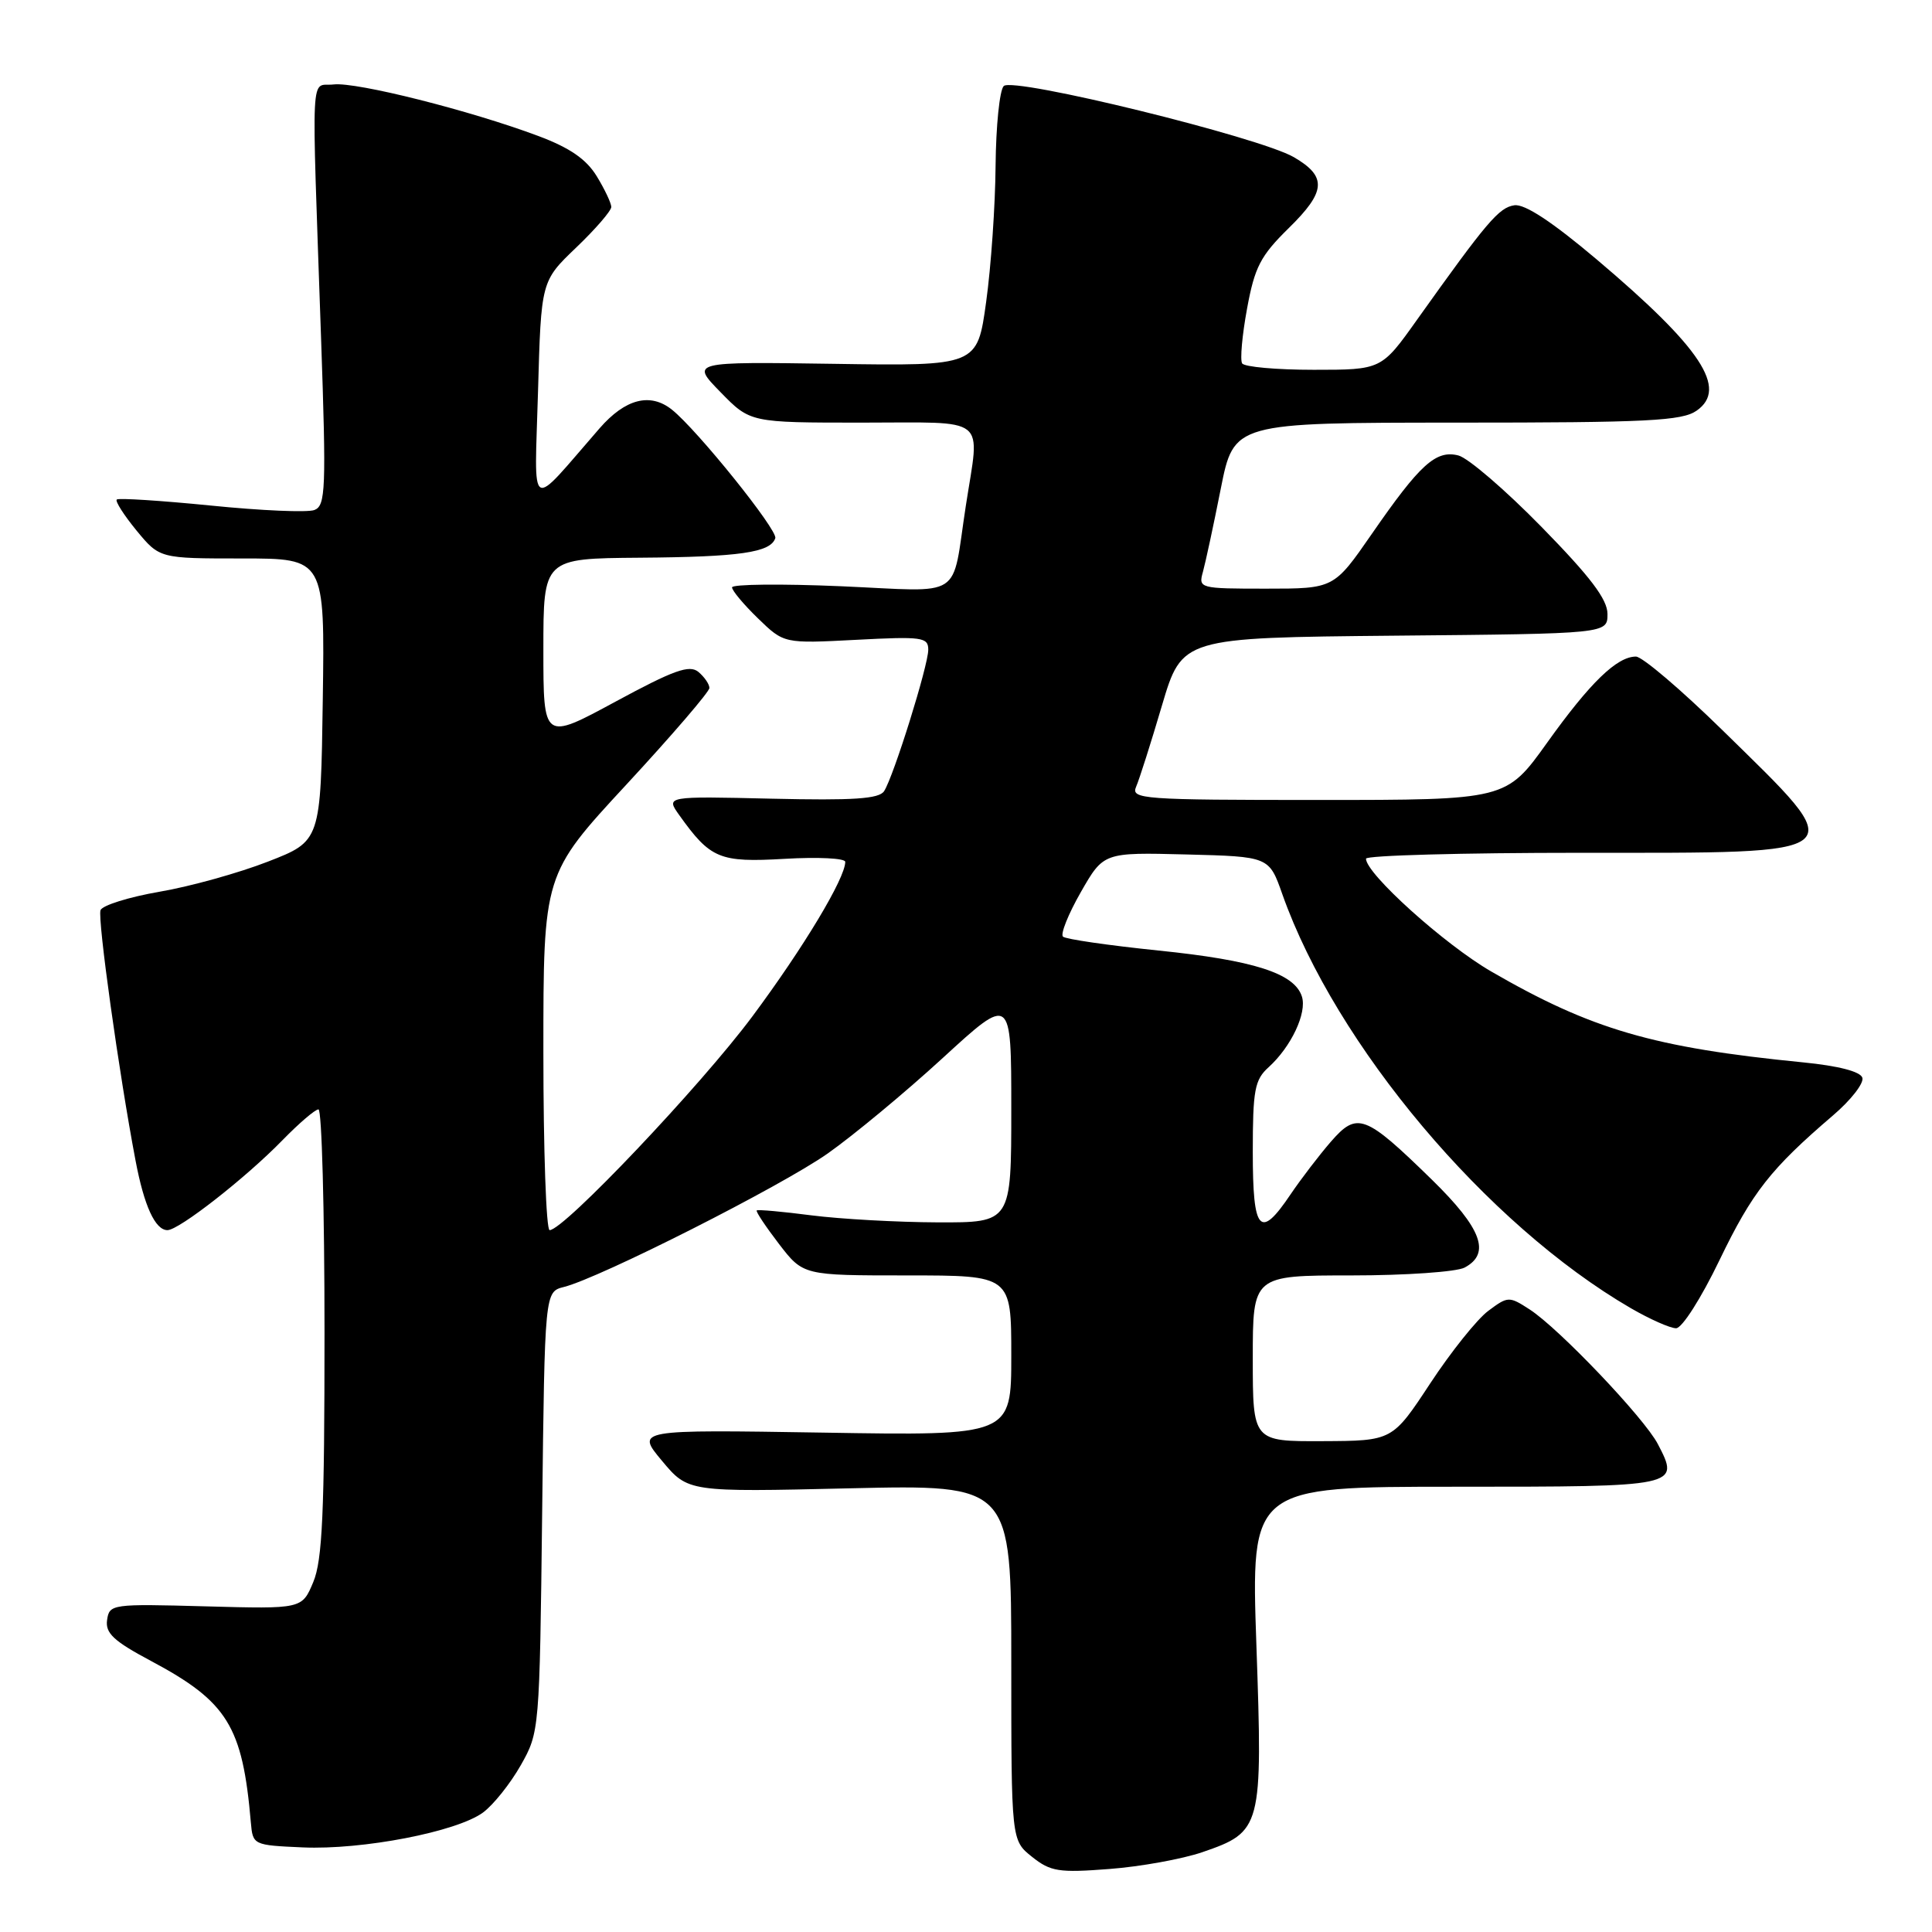 <?xml version="1.0" encoding="UTF-8" standalone="no"?>
<!DOCTYPE svg PUBLIC "-//W3C//DTD SVG 1.1//EN" "http://www.w3.org/Graphics/SVG/1.1/DTD/svg11.dtd" >
<svg xmlns="http://www.w3.org/2000/svg" xmlns:xlink="http://www.w3.org/1999/xlink" version="1.1" viewBox="0 0 256 256">
 <g >
 <path fill="currentColor"
d=" M 159.30 245.43 C 167.20 242.71 167.32 242.24 166.48 218.02 C 165.75 197.00 165.75 197.00 192.90 197.00 C 222.58 197.00 222.61 196.99 219.67 191.34 C 217.87 187.89 206.58 176.03 202.69 173.51 C 199.96 171.74 199.81 171.75 197.20 173.70 C 195.72 174.80 192.26 179.13 189.51 183.31 C 184.50 190.92 184.50 190.92 175.25 190.96 C 166.00 191.00 166.00 191.00 166.00 180.00 C 166.00 169.00 166.00 169.00 179.07 169.00 C 186.25 169.00 193.00 168.53 194.07 167.96 C 197.57 166.09 196.34 162.78 189.75 156.33 C 180.86 147.65 179.84 147.27 176.34 151.29 C 174.78 153.09 172.38 156.23 171.00 158.27 C 166.94 164.30 166.00 163.25 166.00 152.65 C 166.00 144.43 166.25 143.08 168.10 141.41 C 171.09 138.70 173.20 134.22 172.51 132.05 C 171.54 128.97 166.13 127.24 153.50 125.95 C 146.90 125.27 141.21 124.45 140.85 124.11 C 140.49 123.78 141.55 121.12 143.21 118.22 C 146.23 112.94 146.23 112.94 157.19 113.22 C 168.16 113.50 168.16 113.50 169.92 118.50 C 177.00 138.50 196.99 162.25 216.09 173.34 C 218.61 174.80 221.31 176.00 222.09 176.00 C 222.88 176.00 225.41 172.03 227.85 166.96 C 232.18 157.98 234.61 154.88 242.88 147.80 C 245.26 145.77 247.01 143.52 246.77 142.80 C 246.50 141.98 243.59 141.23 238.92 140.77 C 219.08 138.81 210.89 136.42 197.60 128.73 C 191.41 125.15 181.00 115.77 181.00 113.78 C 181.00 113.35 193.77 113.00 209.38 113.00 C 246.12 113.00 245.42 113.60 228.23 96.75 C 222.76 91.39 217.60 87.00 216.77 87.00 C 214.25 87.00 210.70 90.44 205.01 98.40 C 199.57 106.00 199.57 106.00 174.68 106.00 C 151.35 106.00 149.83 105.89 150.54 104.25 C 150.96 103.29 152.50 98.45 153.96 93.50 C 156.63 84.50 156.63 84.50 184.81 84.23 C 213.00 83.97 213.00 83.97 213.00 81.36 C 213.00 79.42 210.74 76.44 204.28 69.84 C 199.49 64.94 194.52 60.67 193.24 60.35 C 190.26 59.60 188.16 61.51 181.77 70.75 C 176.75 78.00 176.75 78.00 167.76 78.00 C 158.91 78.00 158.78 77.96 159.40 75.75 C 159.74 74.51 160.81 69.56 161.76 64.75 C 163.50 56.01 163.50 56.01 193.03 56.00 C 218.36 56.00 222.88 55.77 224.82 54.41 C 228.99 51.49 225.43 46.10 211.61 34.41 C 205.67 29.39 202.04 27.00 200.66 27.20 C 198.62 27.50 197.04 29.35 187.77 42.36 C 183.05 49.00 183.05 49.00 174.08 49.00 C 169.15 49.00 164.88 48.62 164.59 48.15 C 164.30 47.68 164.59 44.42 165.24 40.90 C 166.25 35.39 167.01 33.91 170.77 30.22 C 175.71 25.38 175.86 23.40 171.45 20.83 C 166.91 18.18 134.24 10.16 133.00 11.40 C 132.45 11.95 131.97 16.70 131.92 21.95 C 131.88 27.20 131.32 35.33 130.67 40.00 C 129.50 48.50 129.50 48.50 110.51 48.21 C 91.53 47.93 91.53 47.93 95.47 51.96 C 99.41 56.00 99.41 56.00 114.20 56.00 C 131.20 56.00 129.84 54.92 127.98 67.00 C 126.03 79.65 127.97 78.40 111.44 77.68 C 103.50 77.34 97.00 77.41 97.00 77.83 C 97.00 78.26 98.55 80.11 100.44 81.94 C 103.88 85.28 103.88 85.28 113.44 84.78 C 122.18 84.32 123.00 84.43 123.00 86.09 C 123.00 88.19 118.41 102.87 117.15 104.83 C 116.48 105.86 113.10 106.08 102.25 105.83 C 88.22 105.50 88.22 105.50 90.00 108.00 C 94.14 113.80 95.33 114.30 103.97 113.80 C 108.39 113.54 112.00 113.72 112.00 114.20 C 112.00 116.37 106.48 125.55 99.70 134.67 C 92.82 143.91 74.71 163.00 72.83 163.00 C 72.37 163.00 72.00 152.39 72.00 139.42 C 72.00 115.84 72.00 115.84 83.00 103.96 C 89.05 97.42 94.00 91.66 94.00 91.16 C 94.00 90.66 93.34 89.70 92.54 89.03 C 91.35 88.05 89.28 88.79 81.54 92.98 C 72.00 98.14 72.00 98.14 72.00 86.07 C 72.00 74.00 72.00 74.00 84.75 73.90 C 98.05 73.80 102.10 73.21 102.73 71.31 C 103.08 70.25 92.39 56.96 89.03 54.28 C 86.15 51.99 82.86 52.84 79.45 56.75 C 69.89 67.72 70.83 68.28 71.29 51.88 C 71.70 37.25 71.70 37.25 76.35 32.80 C 78.91 30.35 81.00 27.93 81.00 27.42 C 80.99 26.91 80.13 25.08 79.07 23.35 C 77.69 21.09 75.50 19.58 71.33 18.02 C 62.34 14.65 47.23 10.84 44.21 11.19 C 41.09 11.55 41.27 7.84 42.54 44.72 C 43.24 64.89 43.15 67.00 41.66 67.58 C 40.75 67.93 34.58 67.66 27.95 66.99 C 21.32 66.33 15.70 65.97 15.47 66.19 C 15.24 66.42 16.43 68.27 18.10 70.31 C 21.15 74.00 21.15 74.00 32.09 74.00 C 43.04 74.00 43.04 74.00 42.77 92.72 C 42.50 111.45 42.50 111.45 35.50 114.17 C 31.65 115.67 25.19 117.47 21.14 118.16 C 17.09 118.86 13.57 119.96 13.32 120.60 C 12.90 121.71 15.77 142.27 17.96 153.78 C 19.10 159.81 20.57 163.00 22.19 163.00 C 23.71 163.00 32.60 156.05 37.45 151.06 C 39.63 148.83 41.76 147.00 42.20 147.00 C 42.64 147.00 43.00 160.29 43.00 176.53 C 43.00 200.44 42.72 206.74 41.51 209.63 C 40.02 213.20 40.02 213.20 27.26 212.85 C 14.82 212.51 14.49 212.55 14.19 214.66 C 13.94 216.40 15.06 217.45 19.98 220.07 C 30.15 225.49 32.14 228.71 33.24 241.50 C 33.50 244.47 33.56 244.50 40.11 244.79 C 48.03 245.14 60.53 242.72 64.00 240.17 C 65.38 239.15 67.62 236.34 69.00 233.91 C 71.48 229.53 71.50 229.31 71.84 200.34 C 72.18 171.17 72.18 171.17 74.72 170.53 C 79.50 169.33 103.48 157.20 109.68 152.84 C 113.07 150.45 119.94 144.76 124.93 140.18 C 134.00 131.86 134.00 131.86 134.00 146.93 C 134.00 162.00 134.00 162.00 124.25 161.97 C 118.89 161.95 111.36 161.53 107.52 161.04 C 103.67 160.54 100.41 160.25 100.27 160.39 C 100.13 160.54 101.46 162.53 103.22 164.83 C 106.43 169.00 106.43 169.00 120.21 169.00 C 134.00 169.00 134.00 169.00 134.00 179.62 C 134.00 190.24 134.00 190.24 109.13 189.83 C 84.26 189.43 84.26 189.43 87.72 193.57 C 91.18 197.71 91.18 197.71 112.59 197.21 C 134.00 196.72 134.00 196.72 134.00 220.29 C 134.00 243.85 134.00 243.85 136.75 246.04 C 139.21 248.00 140.30 248.17 147.00 247.65 C 151.12 247.34 156.66 246.33 159.30 245.43 Z "/>
</g>
</svg>